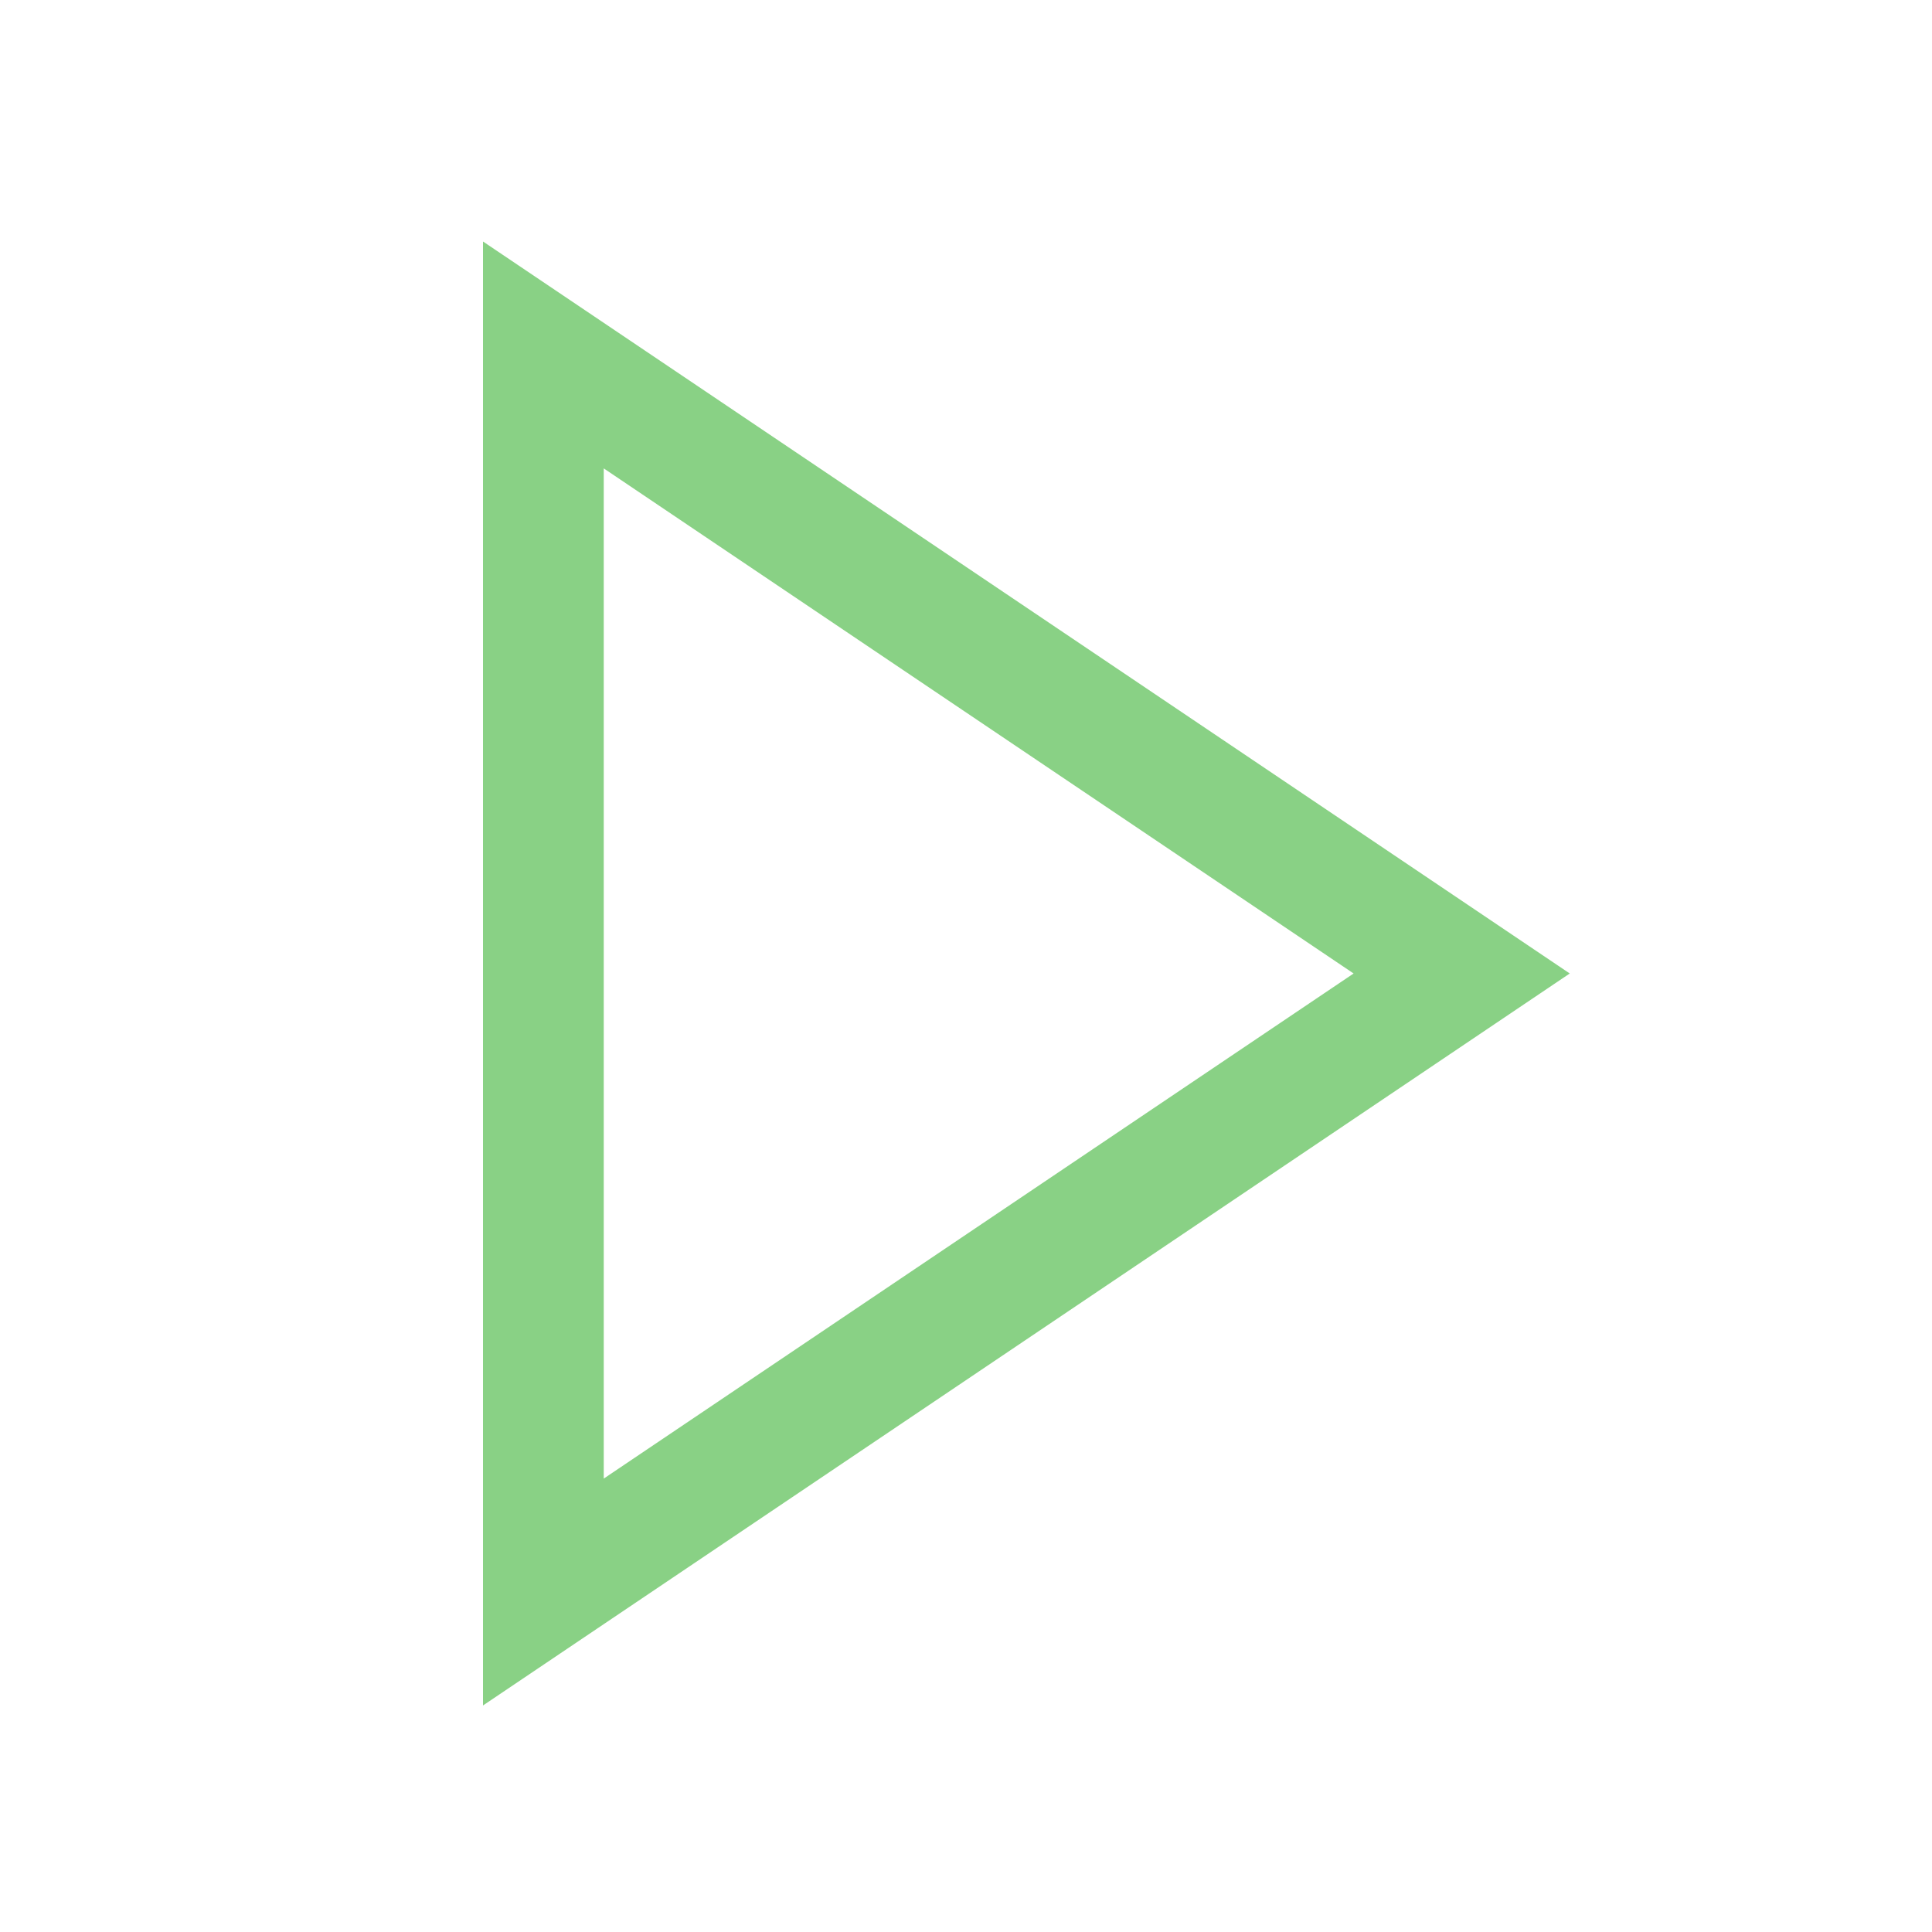 <svg width="16" height="16" viewBox="0 0 16 16" fill="none" xmlns="http://www.w3.org/2000/svg">
<path fill-rule="evenodd" clip-rule="evenodd" d="M13 8.062L4 2L4 14.124L13 8.062ZM11.21 8.062L5 3.879L5 12.245L11.21 8.062Z" fill="#89D185"/>
</svg>
